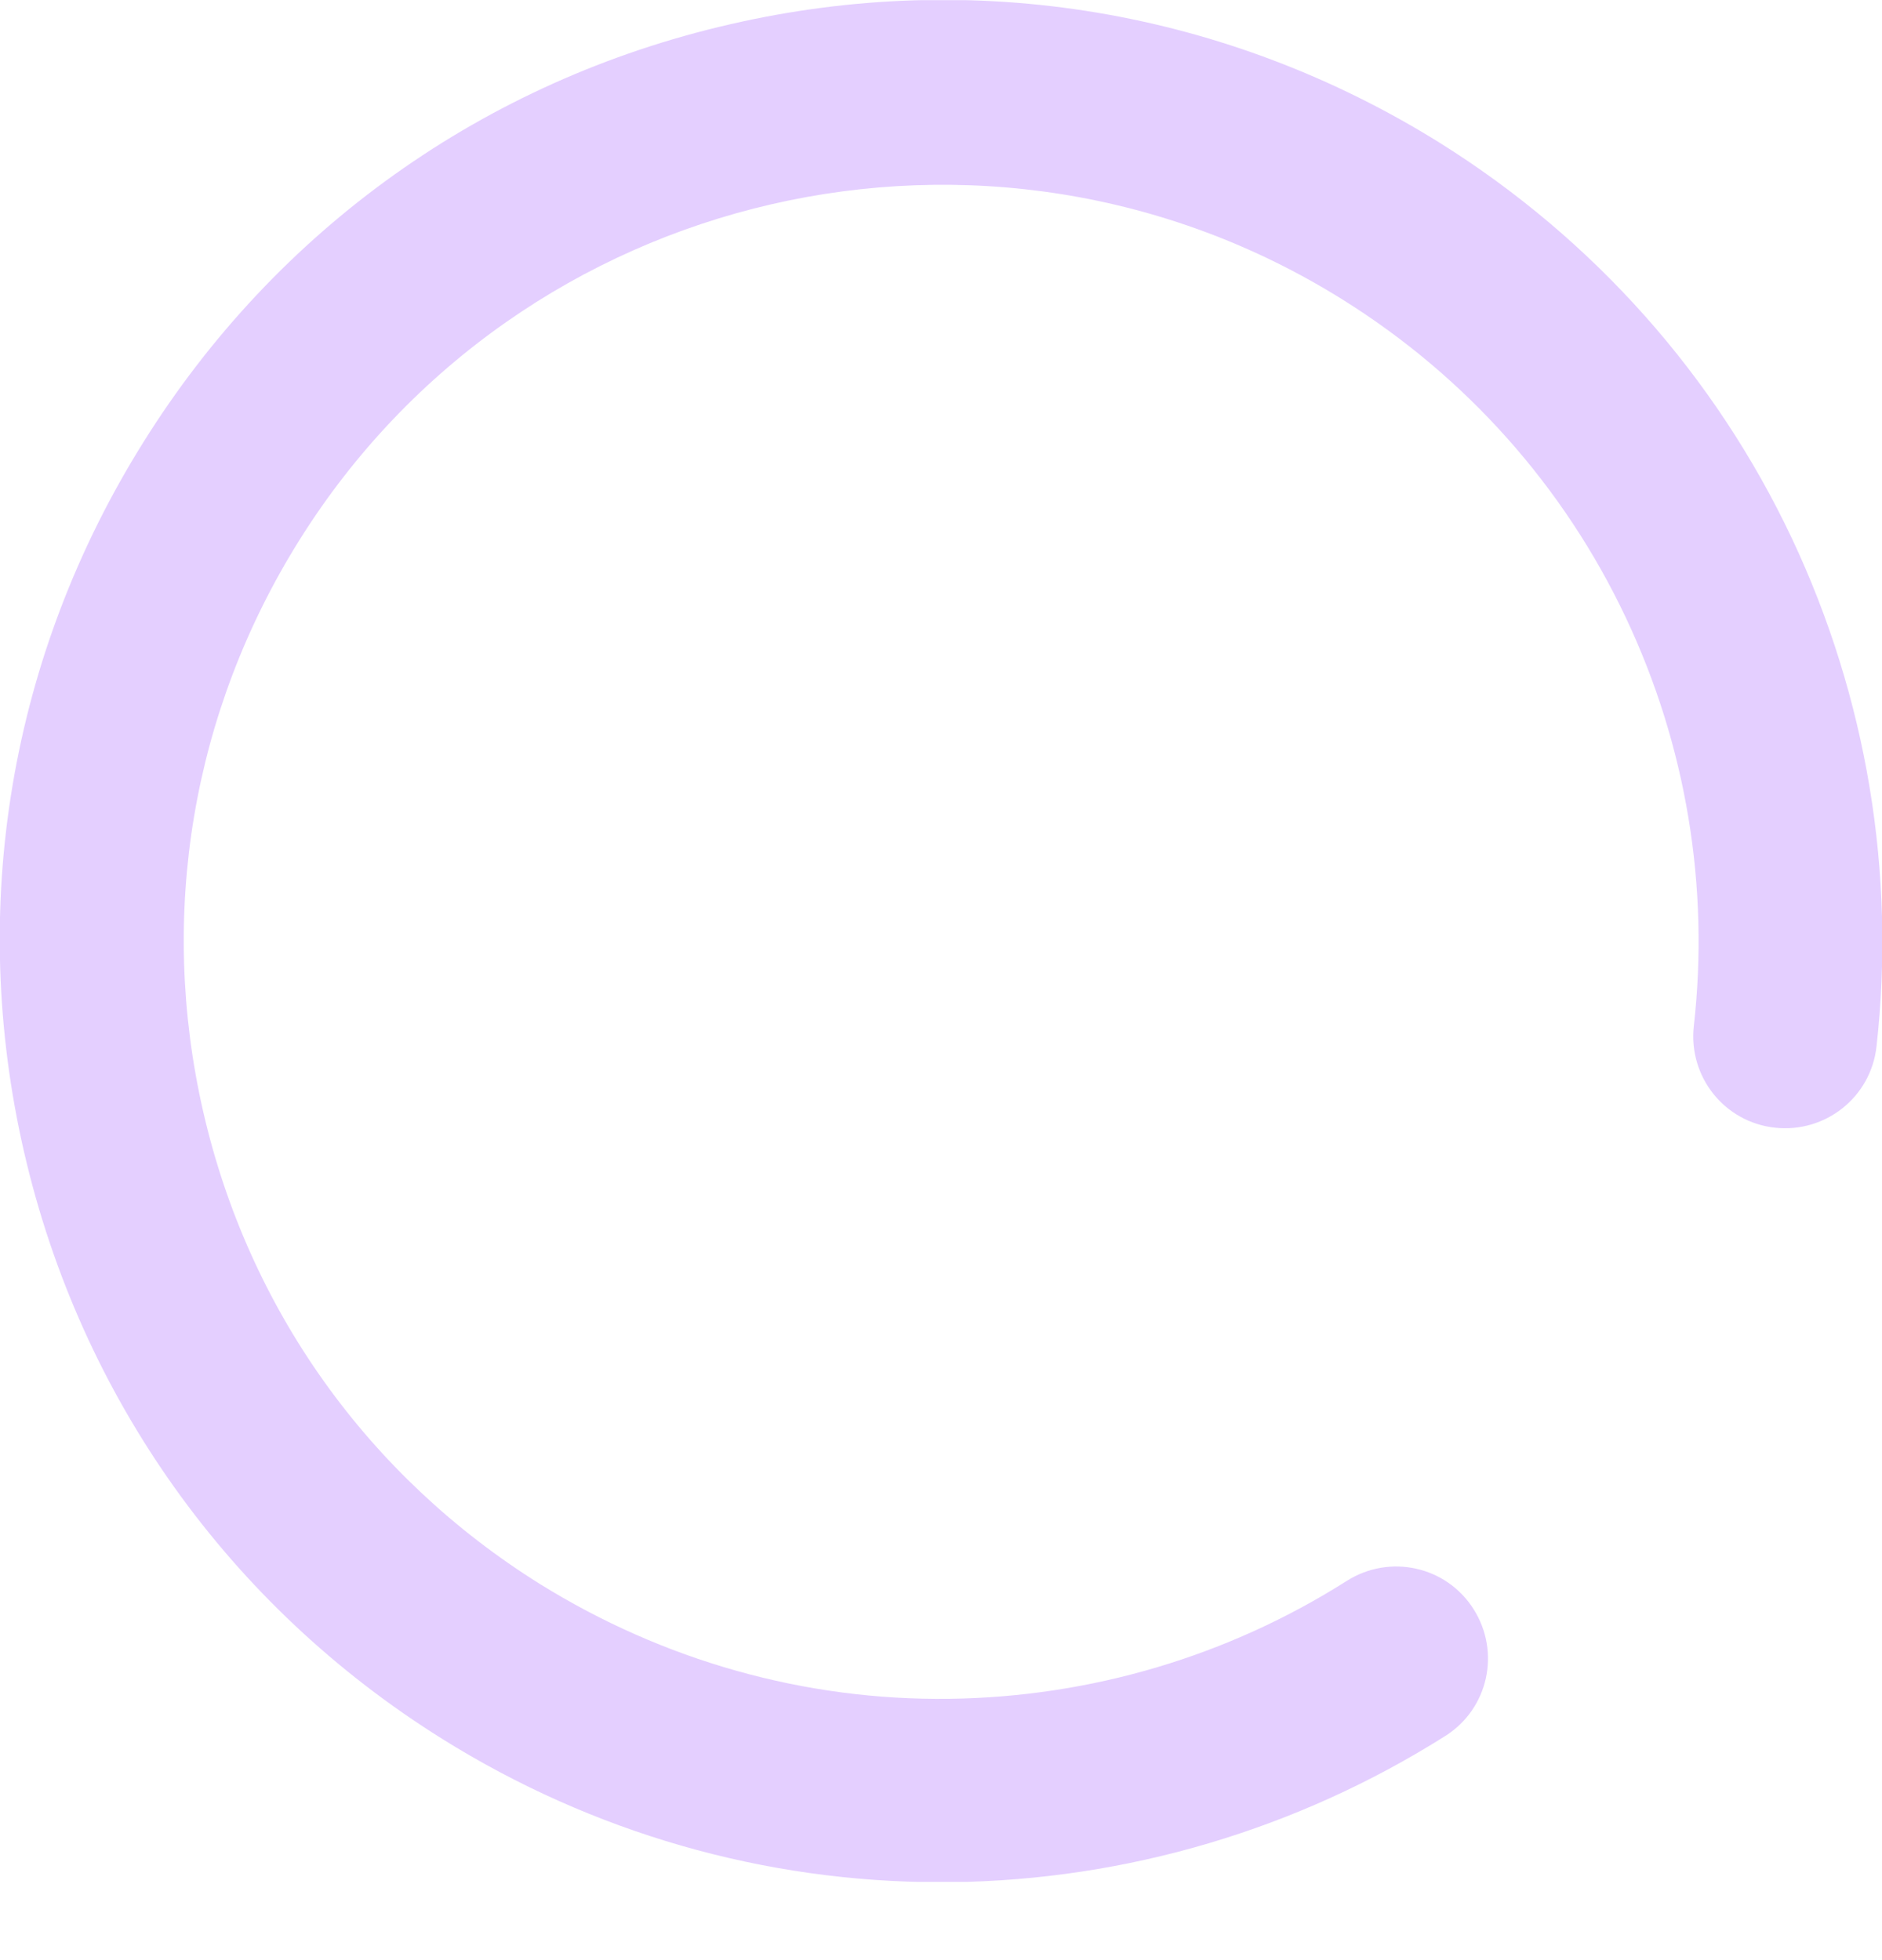 <svg width="24" height="25" viewBox="0 0 24 25" fill="none" xmlns="http://www.w3.org/2000/svg">
<g clip-path="url(#clip0_49_1283)">
<path d="M22.852 6.869C21.872 4.792 20.32 3.049 18.366 1.825C15.647 0.128 12.427 -0.411 9.305 0.311C6.183 1.028 3.525 2.922 1.828 5.641C0.127 8.36 -0.413 11.575 0.309 14.702C1.031 17.824 2.925 20.482 5.639 22.178C7.552 23.374 9.745 24.006 11.991 24.006H12.136C14.372 23.978 16.547 23.331 18.431 22.141C18.98 21.794 19.139 21.072 18.792 20.524C18.445 19.975 17.723 19.816 17.175 20.163C15.661 21.124 13.908 21.644 12.108 21.667C10.261 21.691 8.456 21.18 6.881 20.2C4.692 18.831 3.169 16.694 2.592 14.181C2.016 11.669 2.447 9.082 3.816 6.892C6.637 2.378 12.609 1 17.123 3.822C18.698 4.806 19.945 6.208 20.733 7.877C21.502 9.503 21.802 11.308 21.6 13.089C21.53 13.732 21.989 14.313 22.636 14.383C23.278 14.453 23.859 13.994 23.93 13.347C24.178 11.13 23.803 8.889 22.852 6.869Z" fill="#E4CFFF"/>
</g>
<defs>
<clipPath id="clip0_49_1283">
<rect width="24" height="24" fill="white" transform="translate(0 0.002)"/>
</clipPath>
</defs>
</svg>
